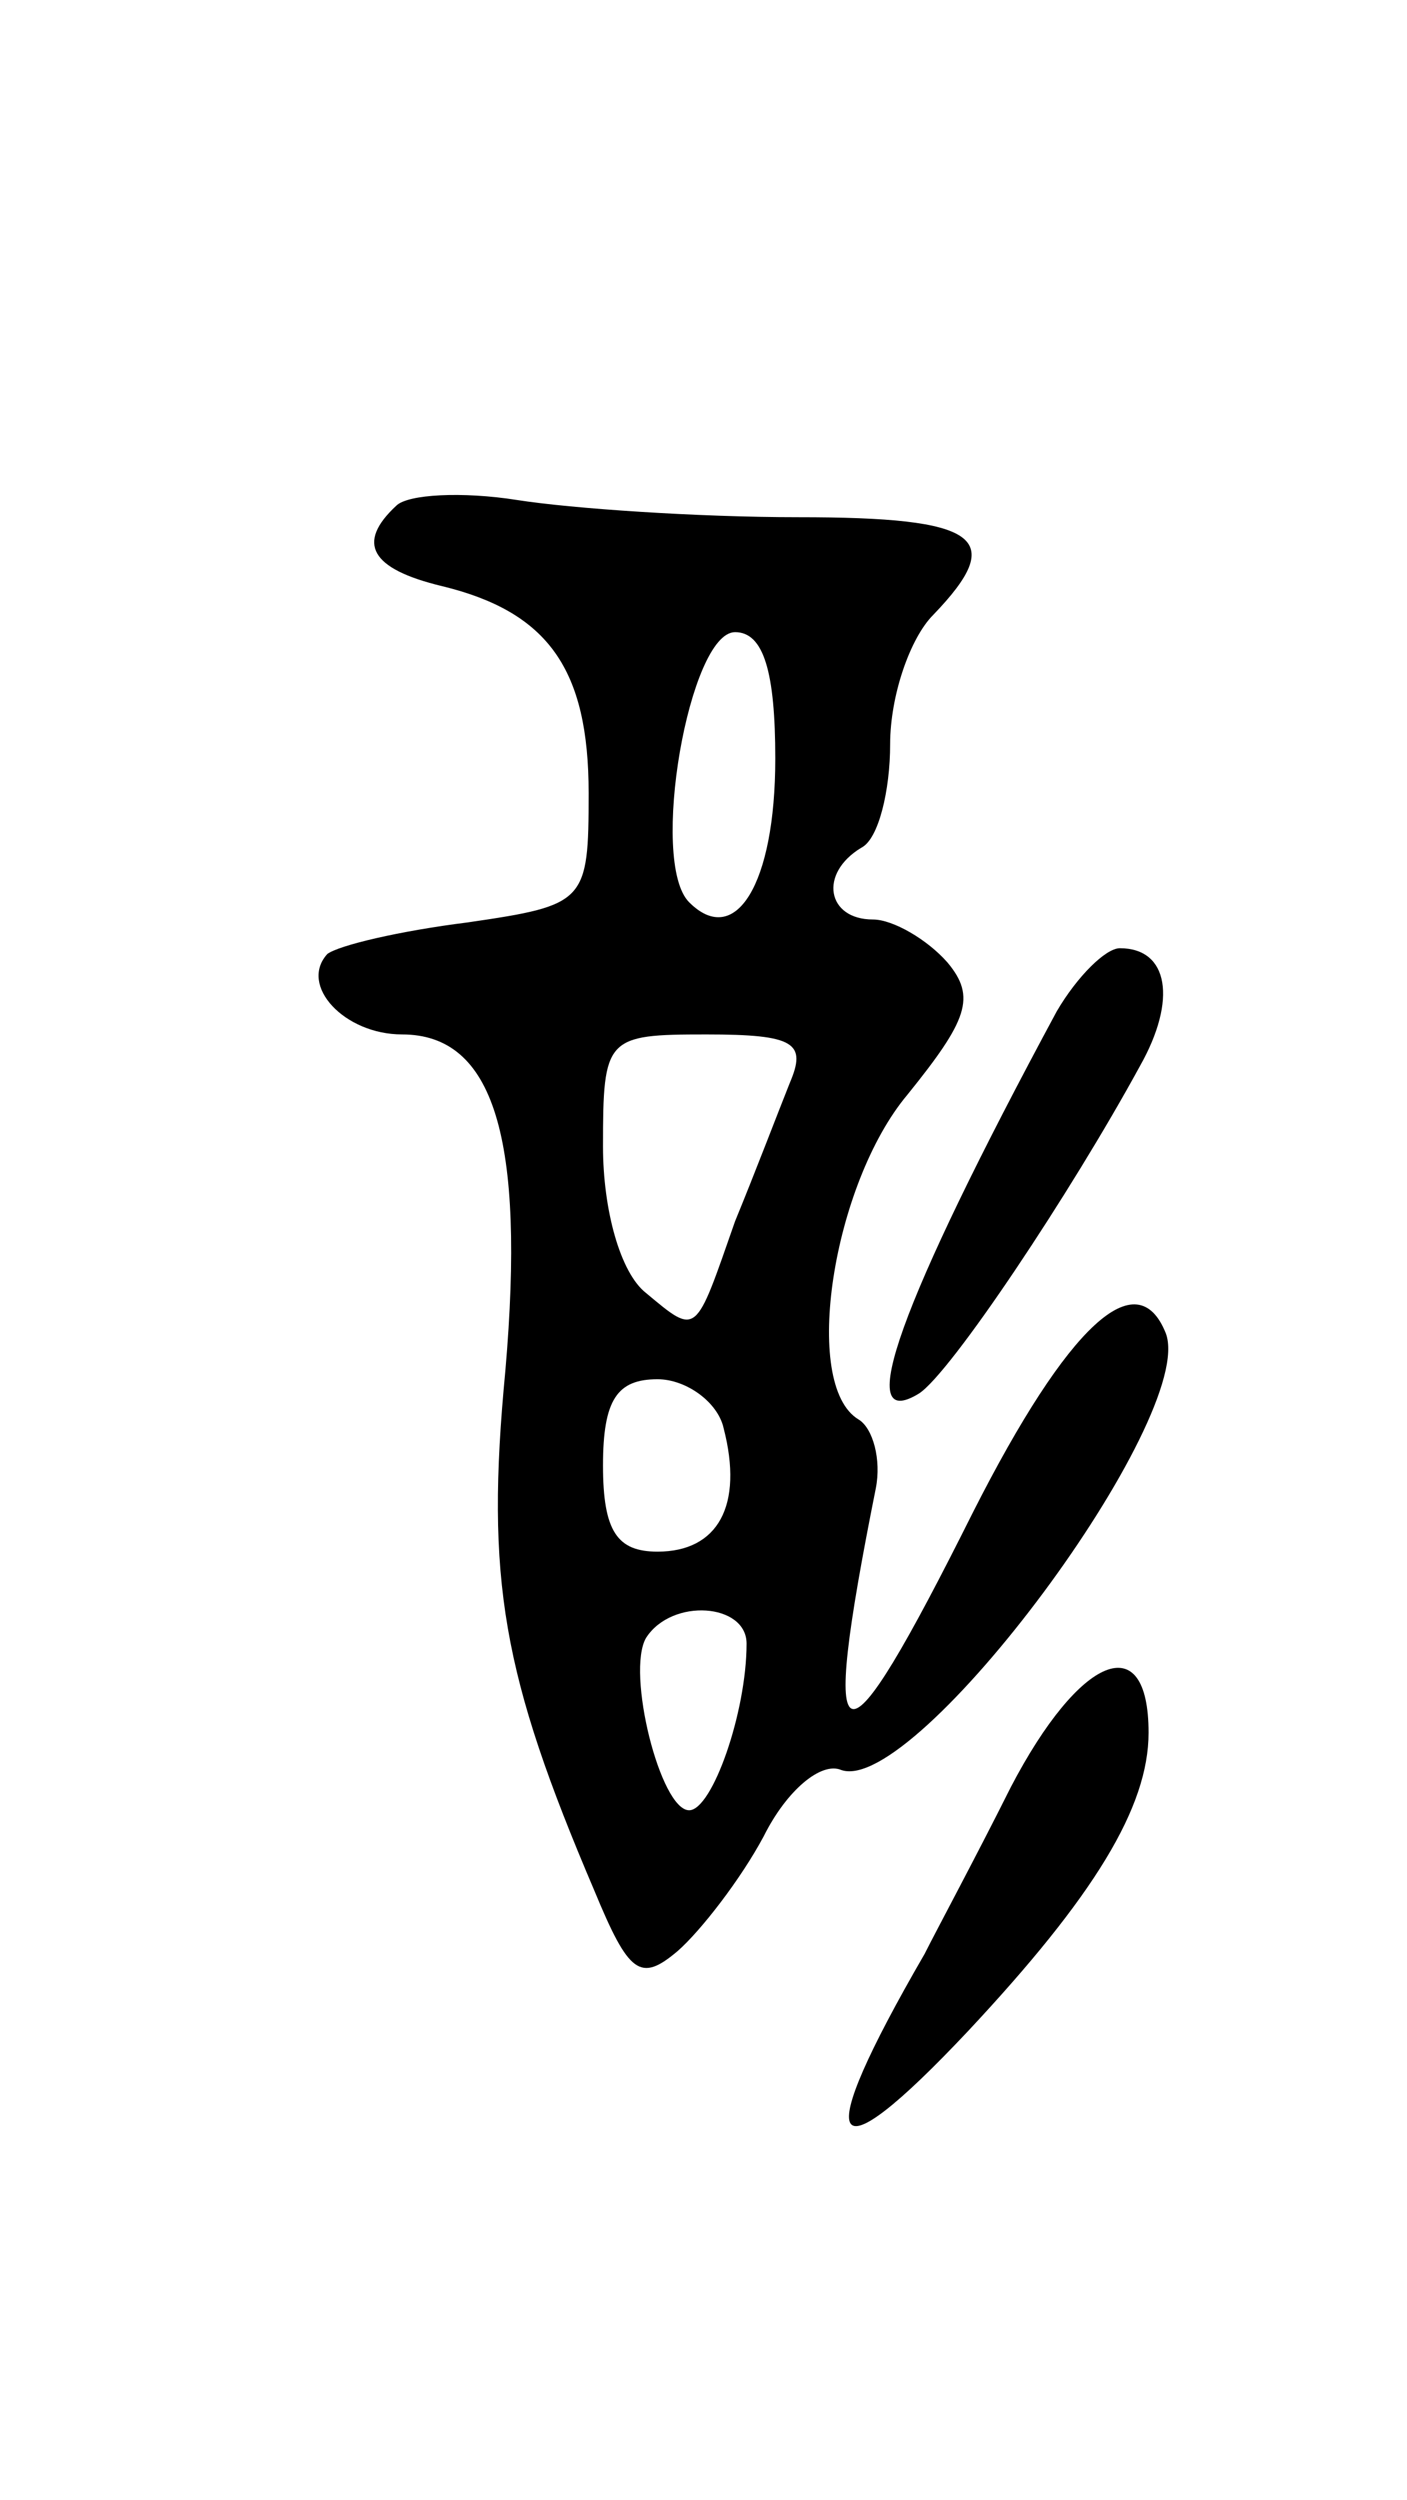 <svg version="1.0" xmlns="http://www.w3.org/2000/svg"
 width="49pt" height="87pt" viewBox="0 0 49 87"
 preserveAspectRatio="xMidYMid meet">
<g transform="translate(0,87) scale(0.1,-0.1)"
fill="#000000" stroke="none">
<path d="M138 694 c-14 -13 -9 -22 16 -28 37 -9 51 -29 51 -72 0 -38 -1 -39
-42 -45 -24 -3 -45 -8 -49 -11 -10 -11 6 -28 26 -28 32 0 43 -36 36 -117 -7
-73 -1 -106 31 -181 12 -29 16 -32 29 -21 8 7 22 25 30 40 8 16 20 26 27 23
26 -9 124 123 113 152 -10 25 -34 3 -67 -62 -47 -94 -54 -92 -34 8 2 10 -1 21
-6 24 -20 12 -9 82 17 113 21 26 24 34 14 46 -7 8 -19 15 -26 15 -16 0 -19 16
-4 25 6 3 10 20 10 36 0 17 7 37 15 45 26 27 16 34 -47 34 -35 0 -79 3 -98 6
-19 3 -38 2 -42 -2z m132 -88 c0 -44 -14 -66 -30 -50 -14 14 0 94 16 94 10 0
14 -14 14 -44z m5 -113 c-4 -10 -12 -31 -19 -48 -14 -40 -13 -40 -31 -25 -9 7
-15 29 -15 51 0 38 1 39 36 39 31 0 35 -3 29 -17z m-23 -120 c7 -27 -2 -43
-23 -43 -14 0 -19 7 -19 30 0 23 5 30 19 30 10 0 21 -8 23 -17z m8 -75 c0 -24
-12 -58 -20 -58 -10 0 -22 48 -15 60 9 14 35 12 35 -2z"/>
<path d="M368 518 c-55 -102 -71 -147 -48 -133 11 7 53 70 77 114 13 23 10 41
-7 41 -5 0 -15 -10 -22 -22z"/>
<path d="M352 248 c-12 -24 -26 -50 -30 -58 -40 -69 -34 -79 15 -27 44 47 63
78 63 104 0 37 -24 27 -48 -19z"/>
</g>
</svg>
